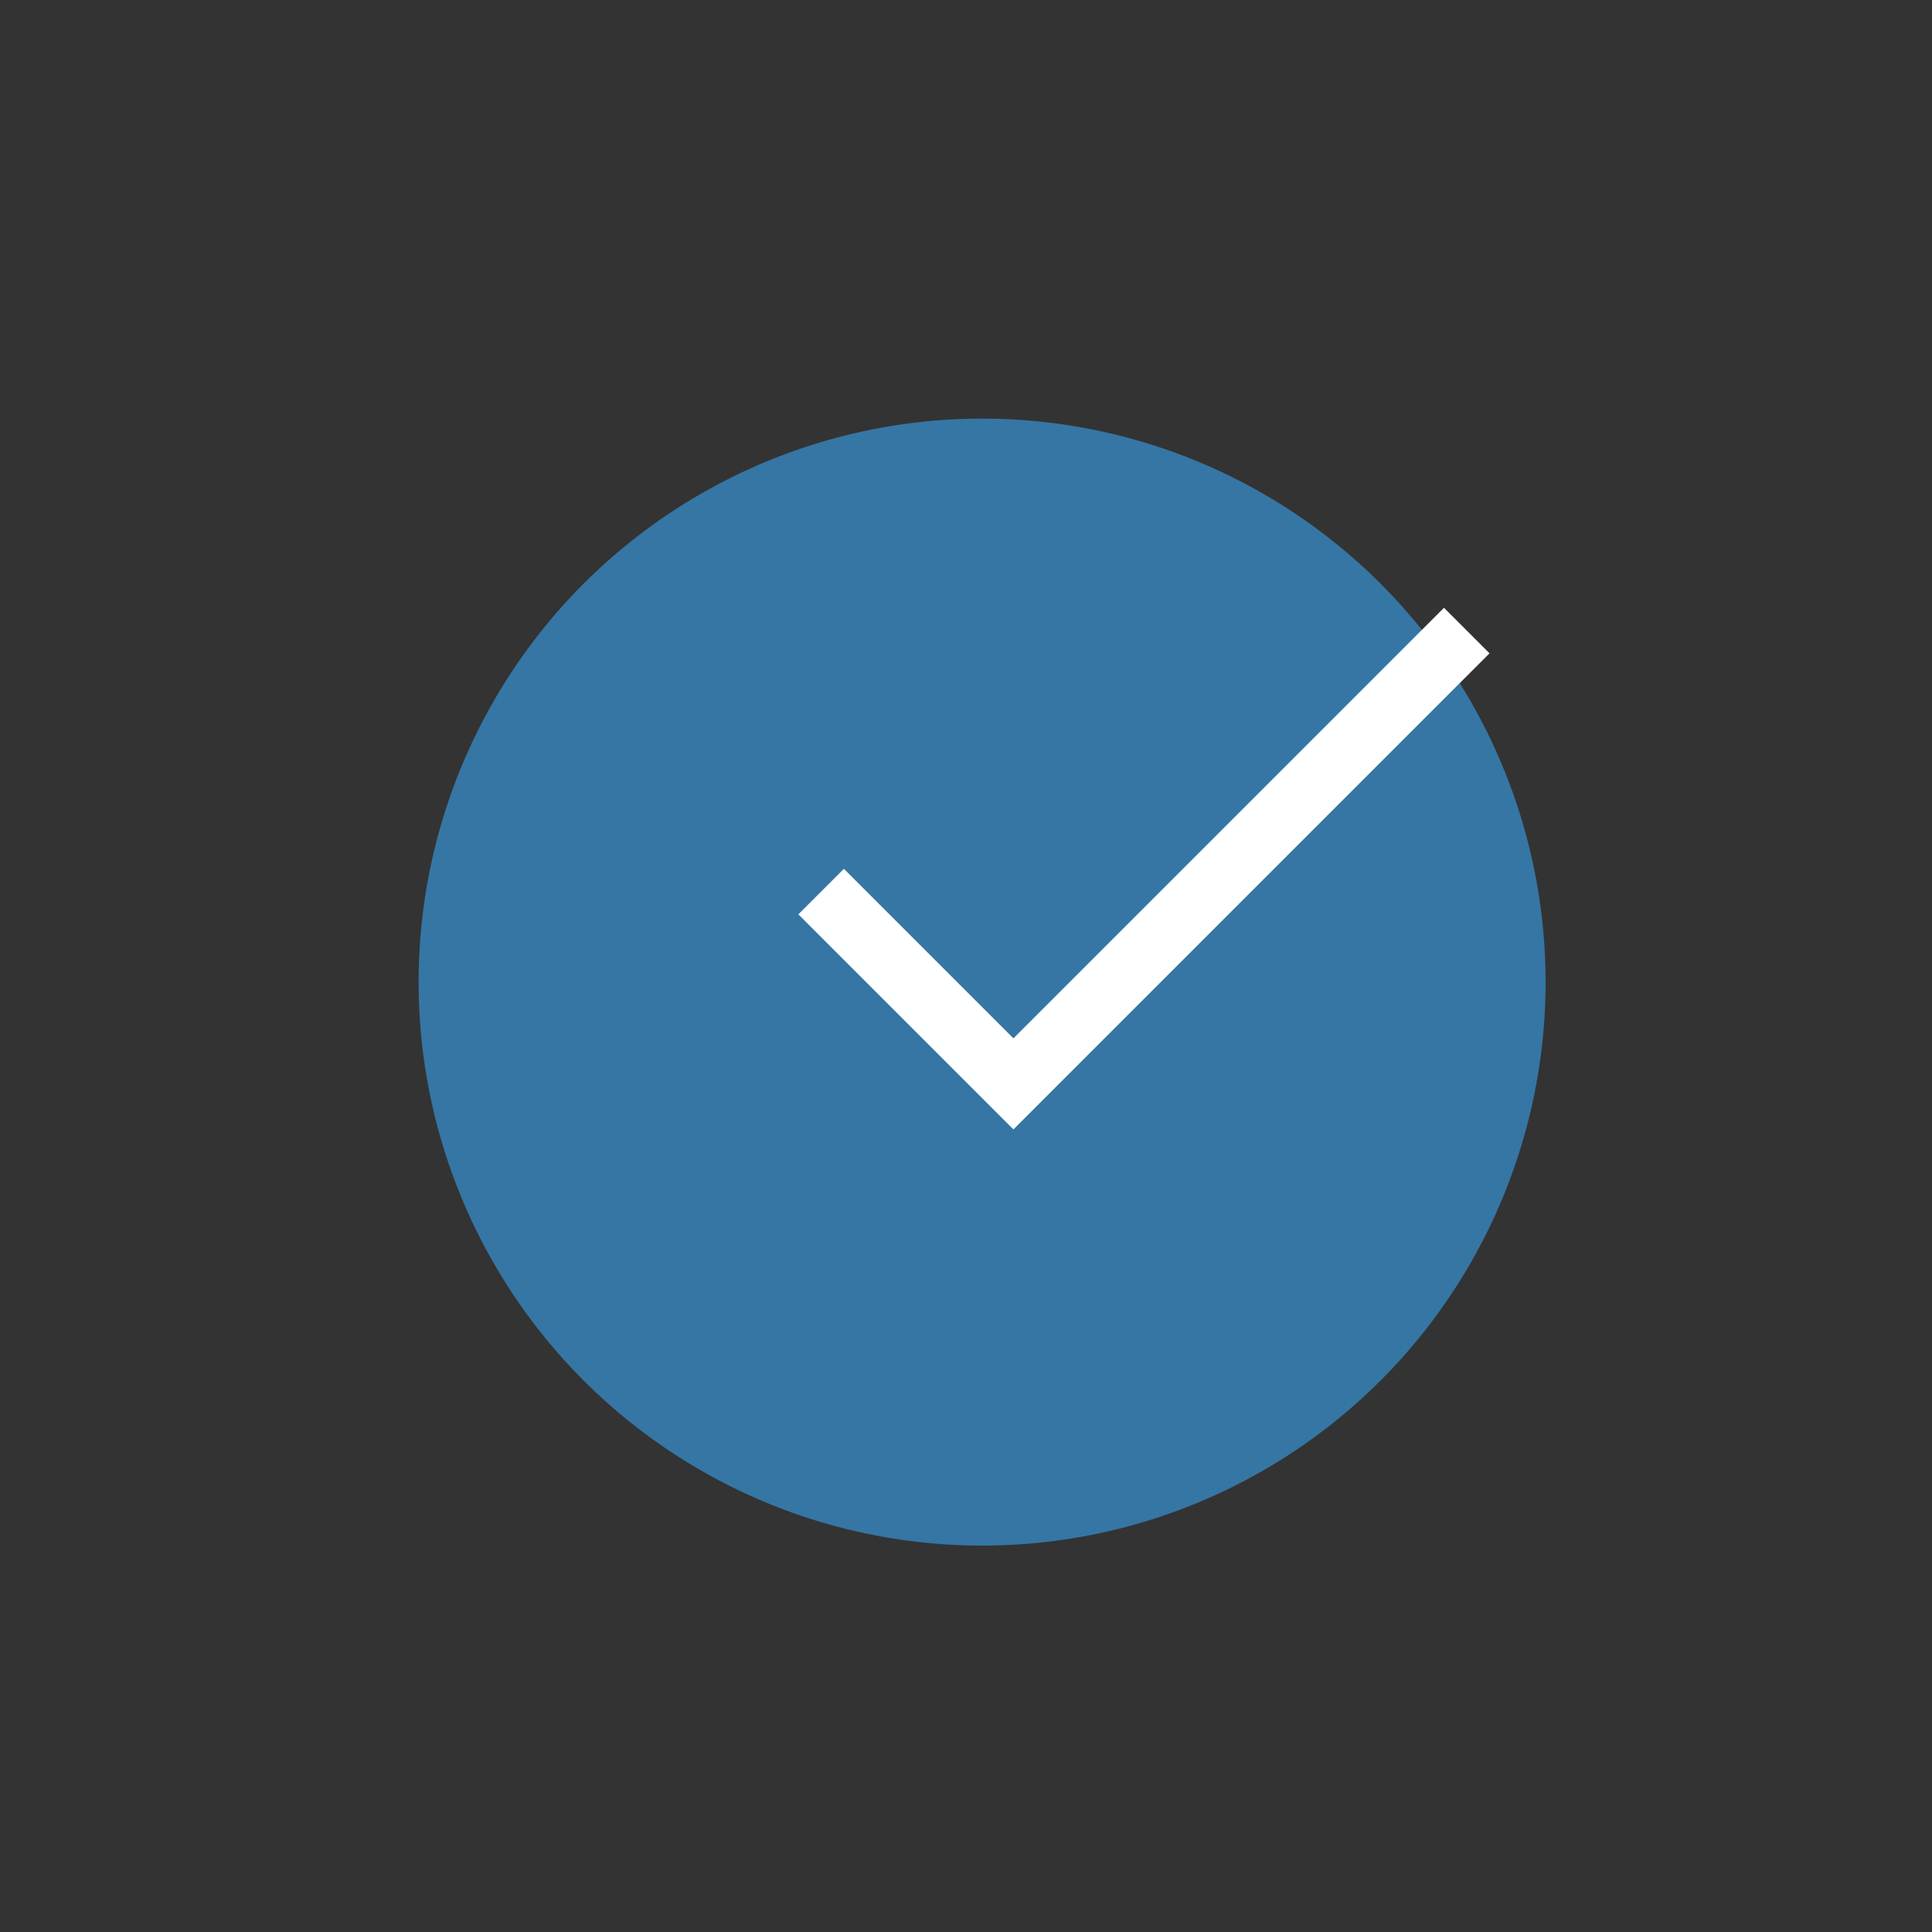 <svg xmlns="http://www.w3.org/2000/svg" xmlns:xlink="http://www.w3.org/1999/xlink" width="60" height="60" viewBox="0 0 60 60"><rect x="0" y="0" width="60" height="60" fill="#333333" stroke="none"/><defs><clipPath id="b"><rect width="60" height="60"></rect></clipPath></defs><g id="a" clip-path="url(#b)"><rect width="60" height="60" fill="none"></rect><g transform="translate(-32 -4179)"><circle cx="17.5" cy="17.5" r="17.5" transform="translate(45 4192)" fill="#3576a5"></circle><path d="M3384,7505.016v8.446h19.909" transform="translate(-7642.196 1292.69) rotate(-45)" fill="none" stroke="#fff" stroke-width="2"></path></g></g></svg>